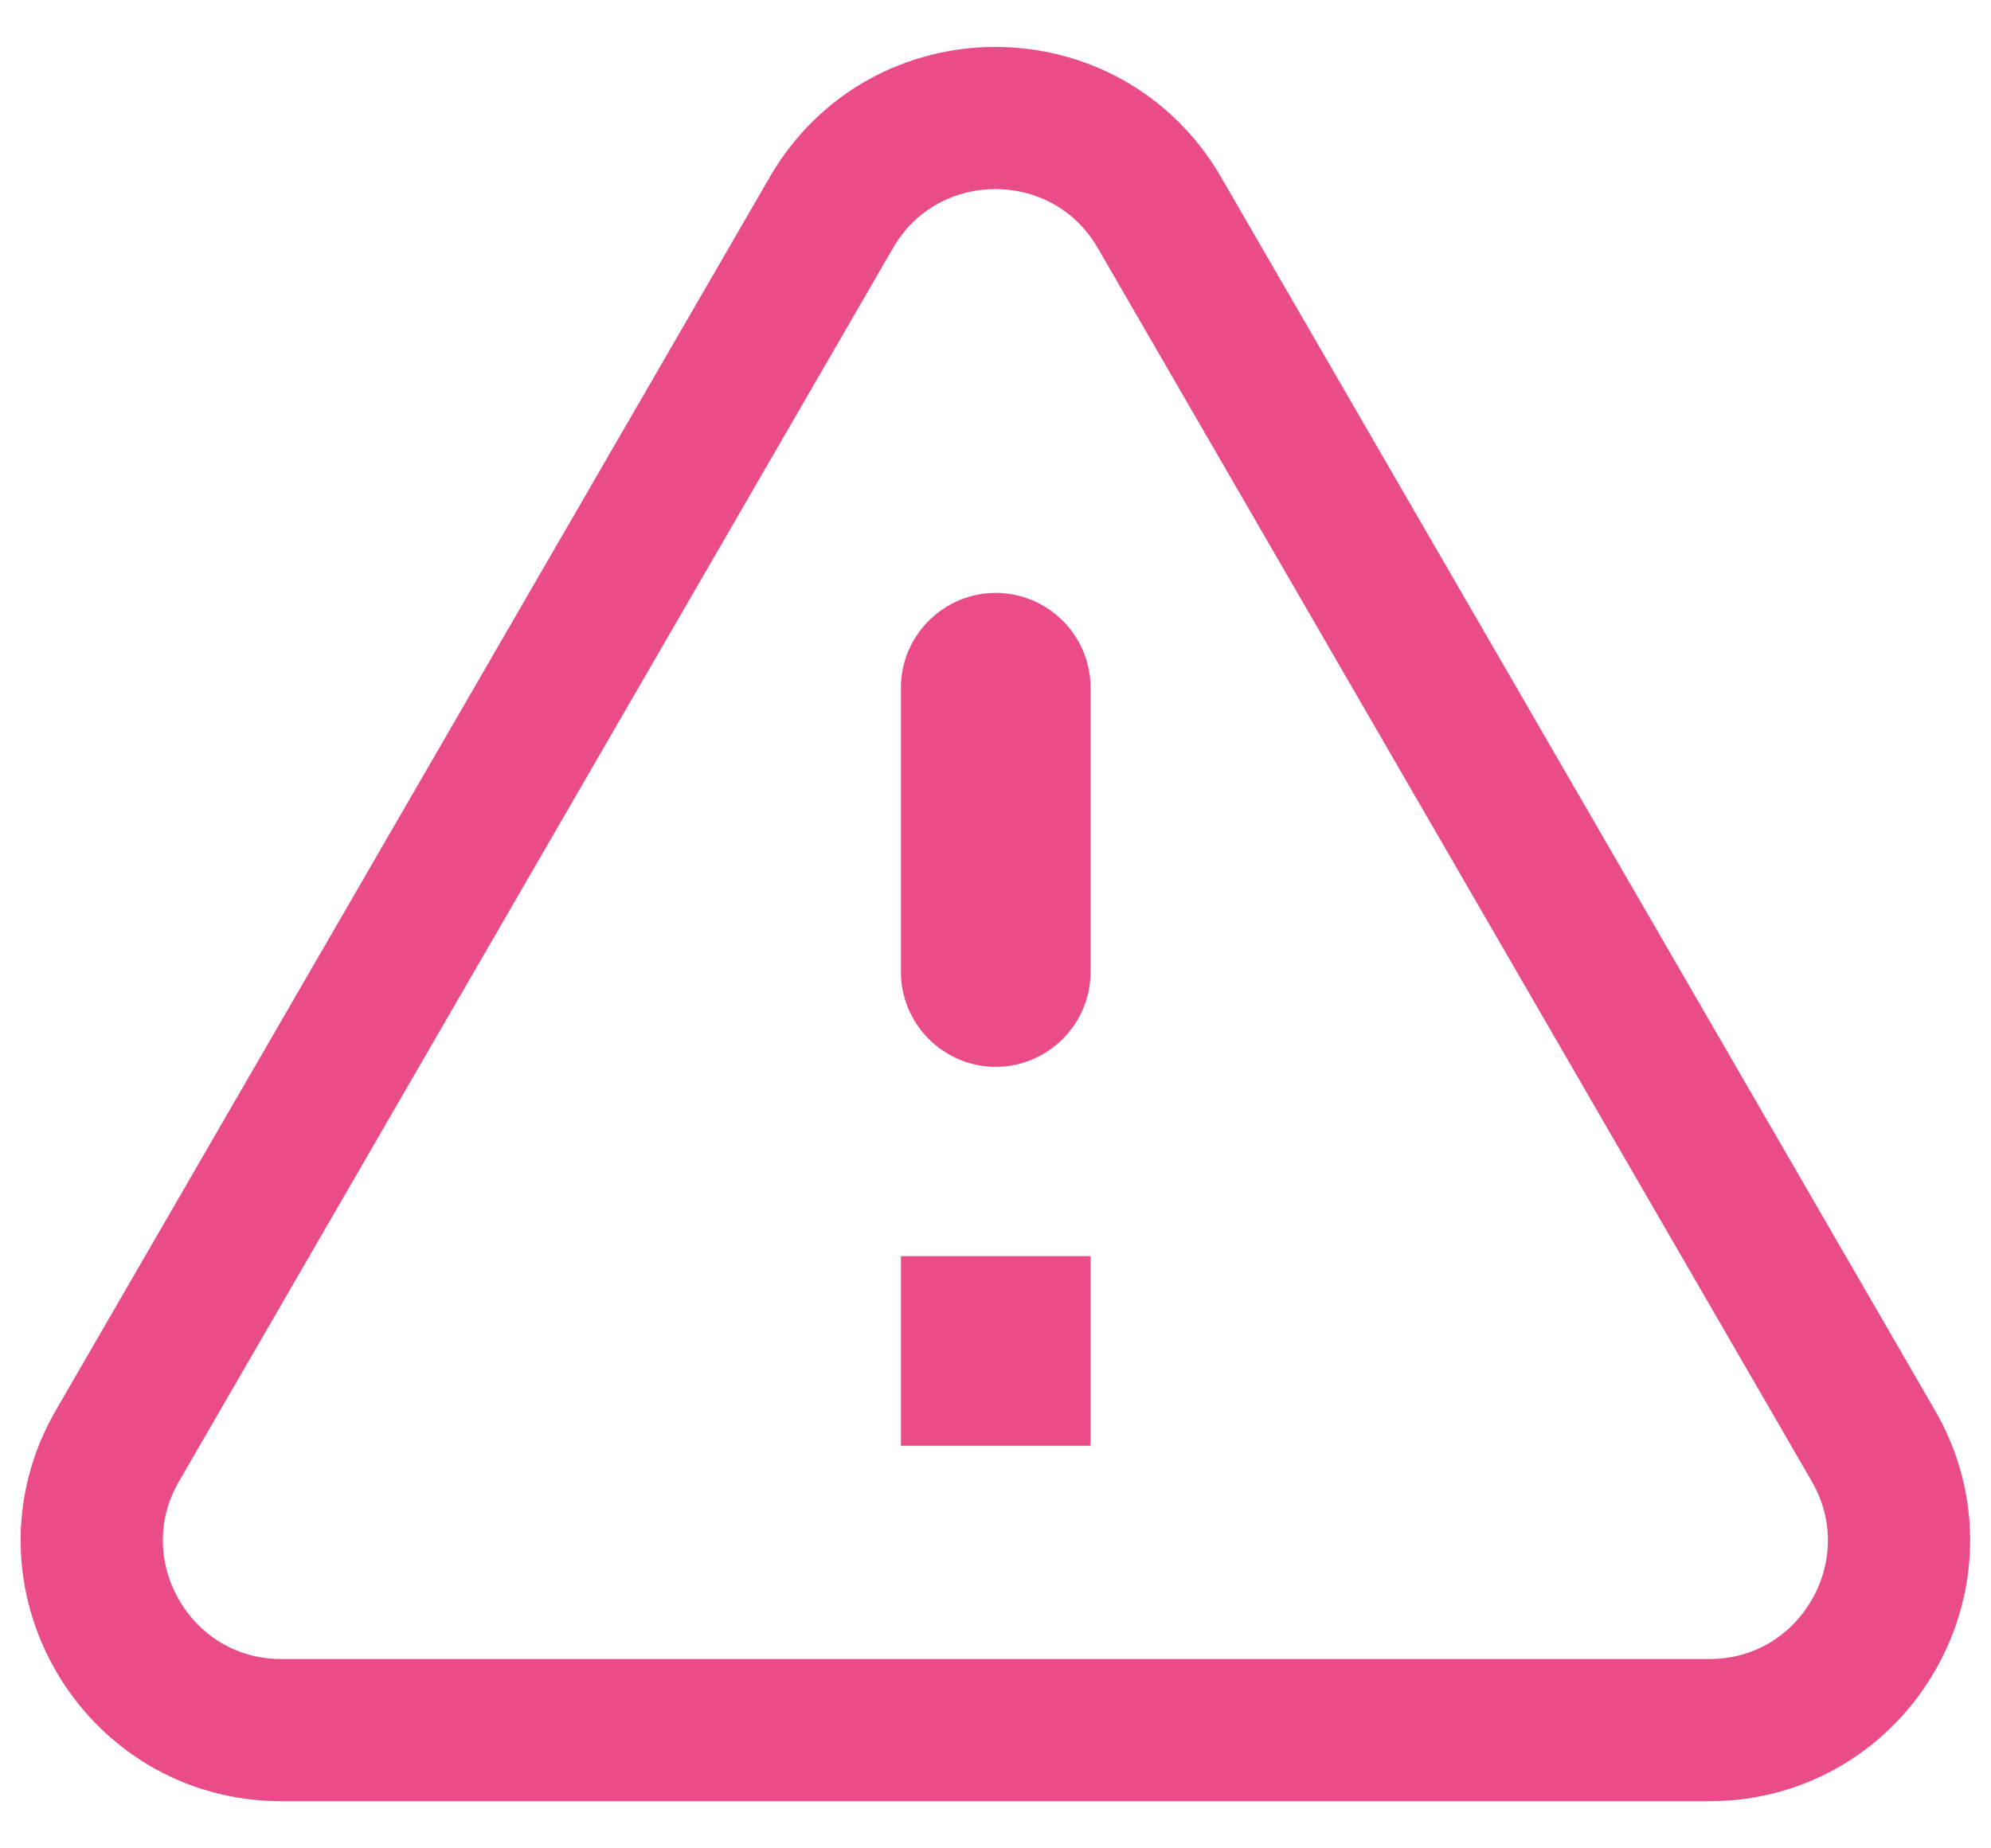 <svg xmlns="http://www.w3.org/2000/svg" xmlns:xlink="http://www.w3.org/1999/xlink" width="28" height="26" viewBox="0 0 28 26"><defs><path id="hp1sa" d="M292.652 928.337c-1.027 1.773.253 4 2.306 4h20.08c2.054 0 3.334-2.227 2.307-4l-10.04-17.347c-1.027-1.773-3.587-1.773-4.613 0z"/><path id="hp1sb" d="M303.67 917.673v4c0 .734.6 1.334 1.333 1.334.734 0 1.334-.6 1.334-1.334v-4c0-.733-.6-1.333-1.334-1.333-.733 0-1.333.6-1.333 1.333z"/><path id="hp1sc" d="M303.67 925.67h2.667v2.667h-2.667z"/></defs><g><g transform="translate(-291 -908)"><g/><g><g><use fill="#fff" fill-opacity="0" stroke="#ea4c89" stroke-miterlimit="50" stroke-width="2" xlink:href="#hp1sa"/></g><g><use fill="#ea4c89" xlink:href="#hp1sb"/></g><g><use fill="#ea4c89" xlink:href="#hp1sc"/></g></g></g></g></svg>